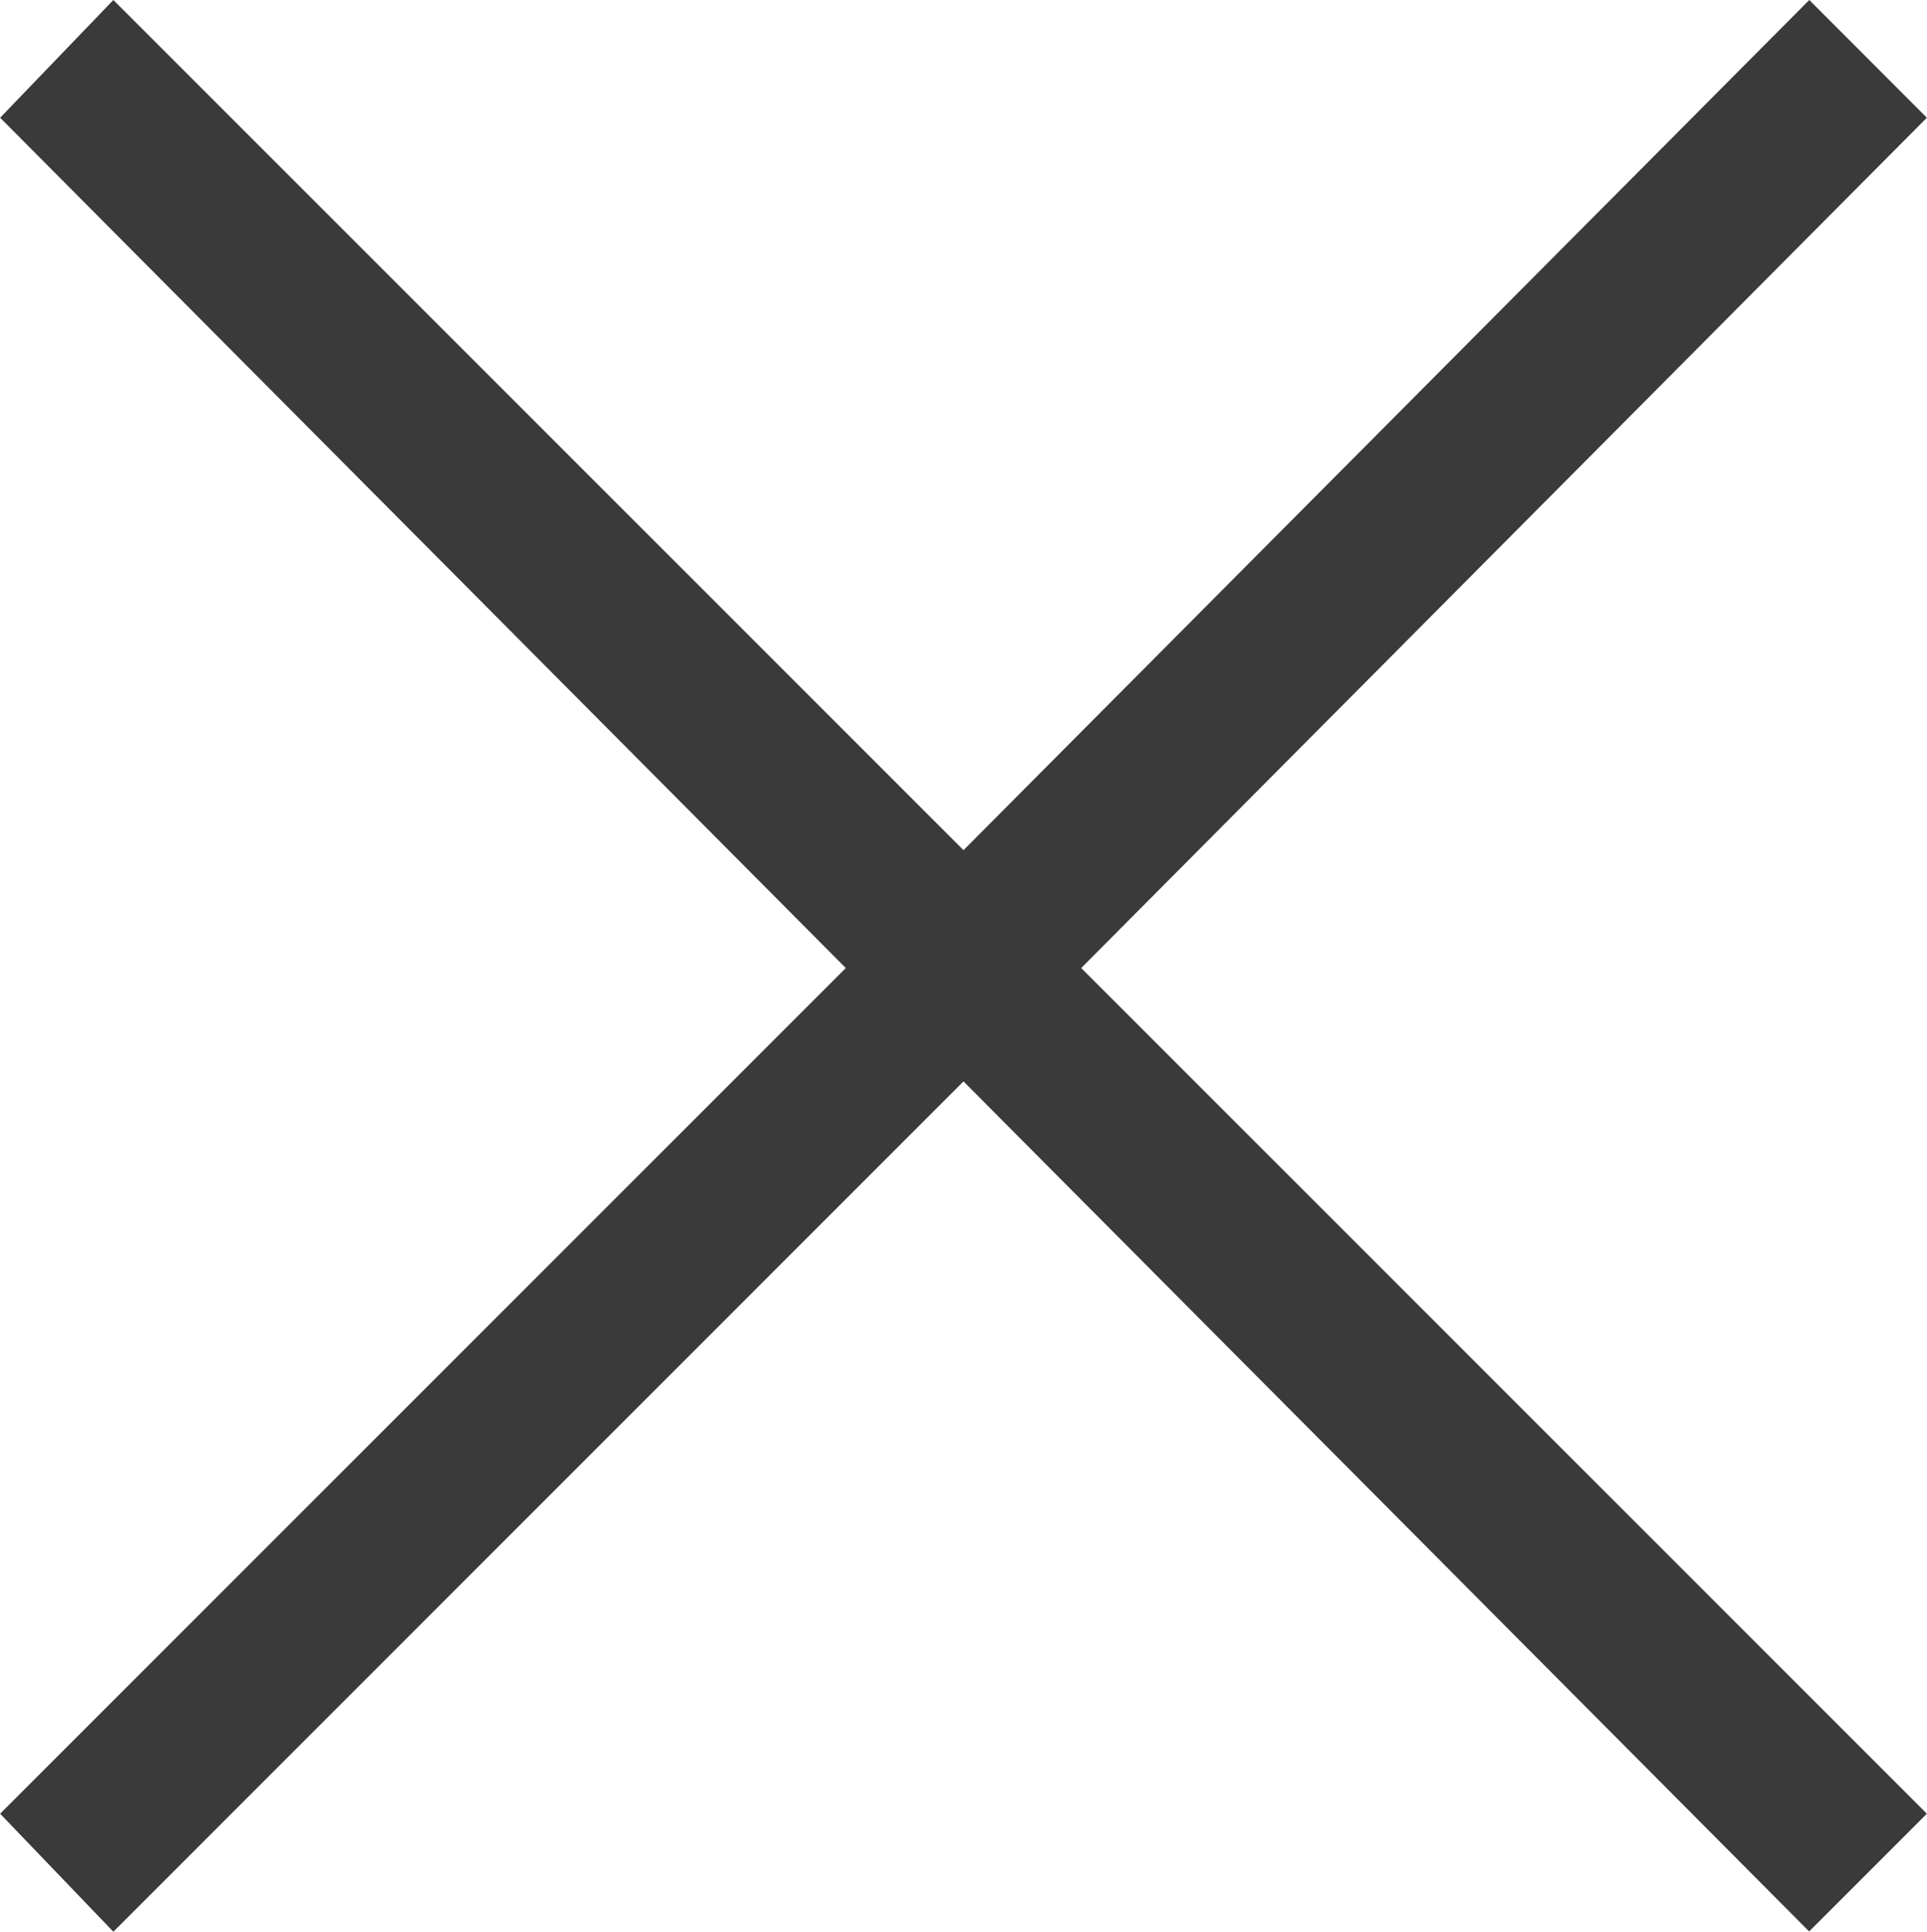 <svg id="Layer_1" data-name="Layer 1" xmlns="http://www.w3.org/2000/svg" viewBox="0 0 274.04 274.66"><defs><style>.cls-1{fill:#3a3a3a;}</style></defs><title>Makr_CloseIcon</title><path class="cls-1" d="M120.26,137.76L0,16.86,16.1,0.12,137,121,257.28,0.12,274,16.86,153.74,137.76,274,258l-16.74,16.74L137,153.88,16.1,274.78,0,258Z" transform="translate(0.02 -0.12)"/></svg>